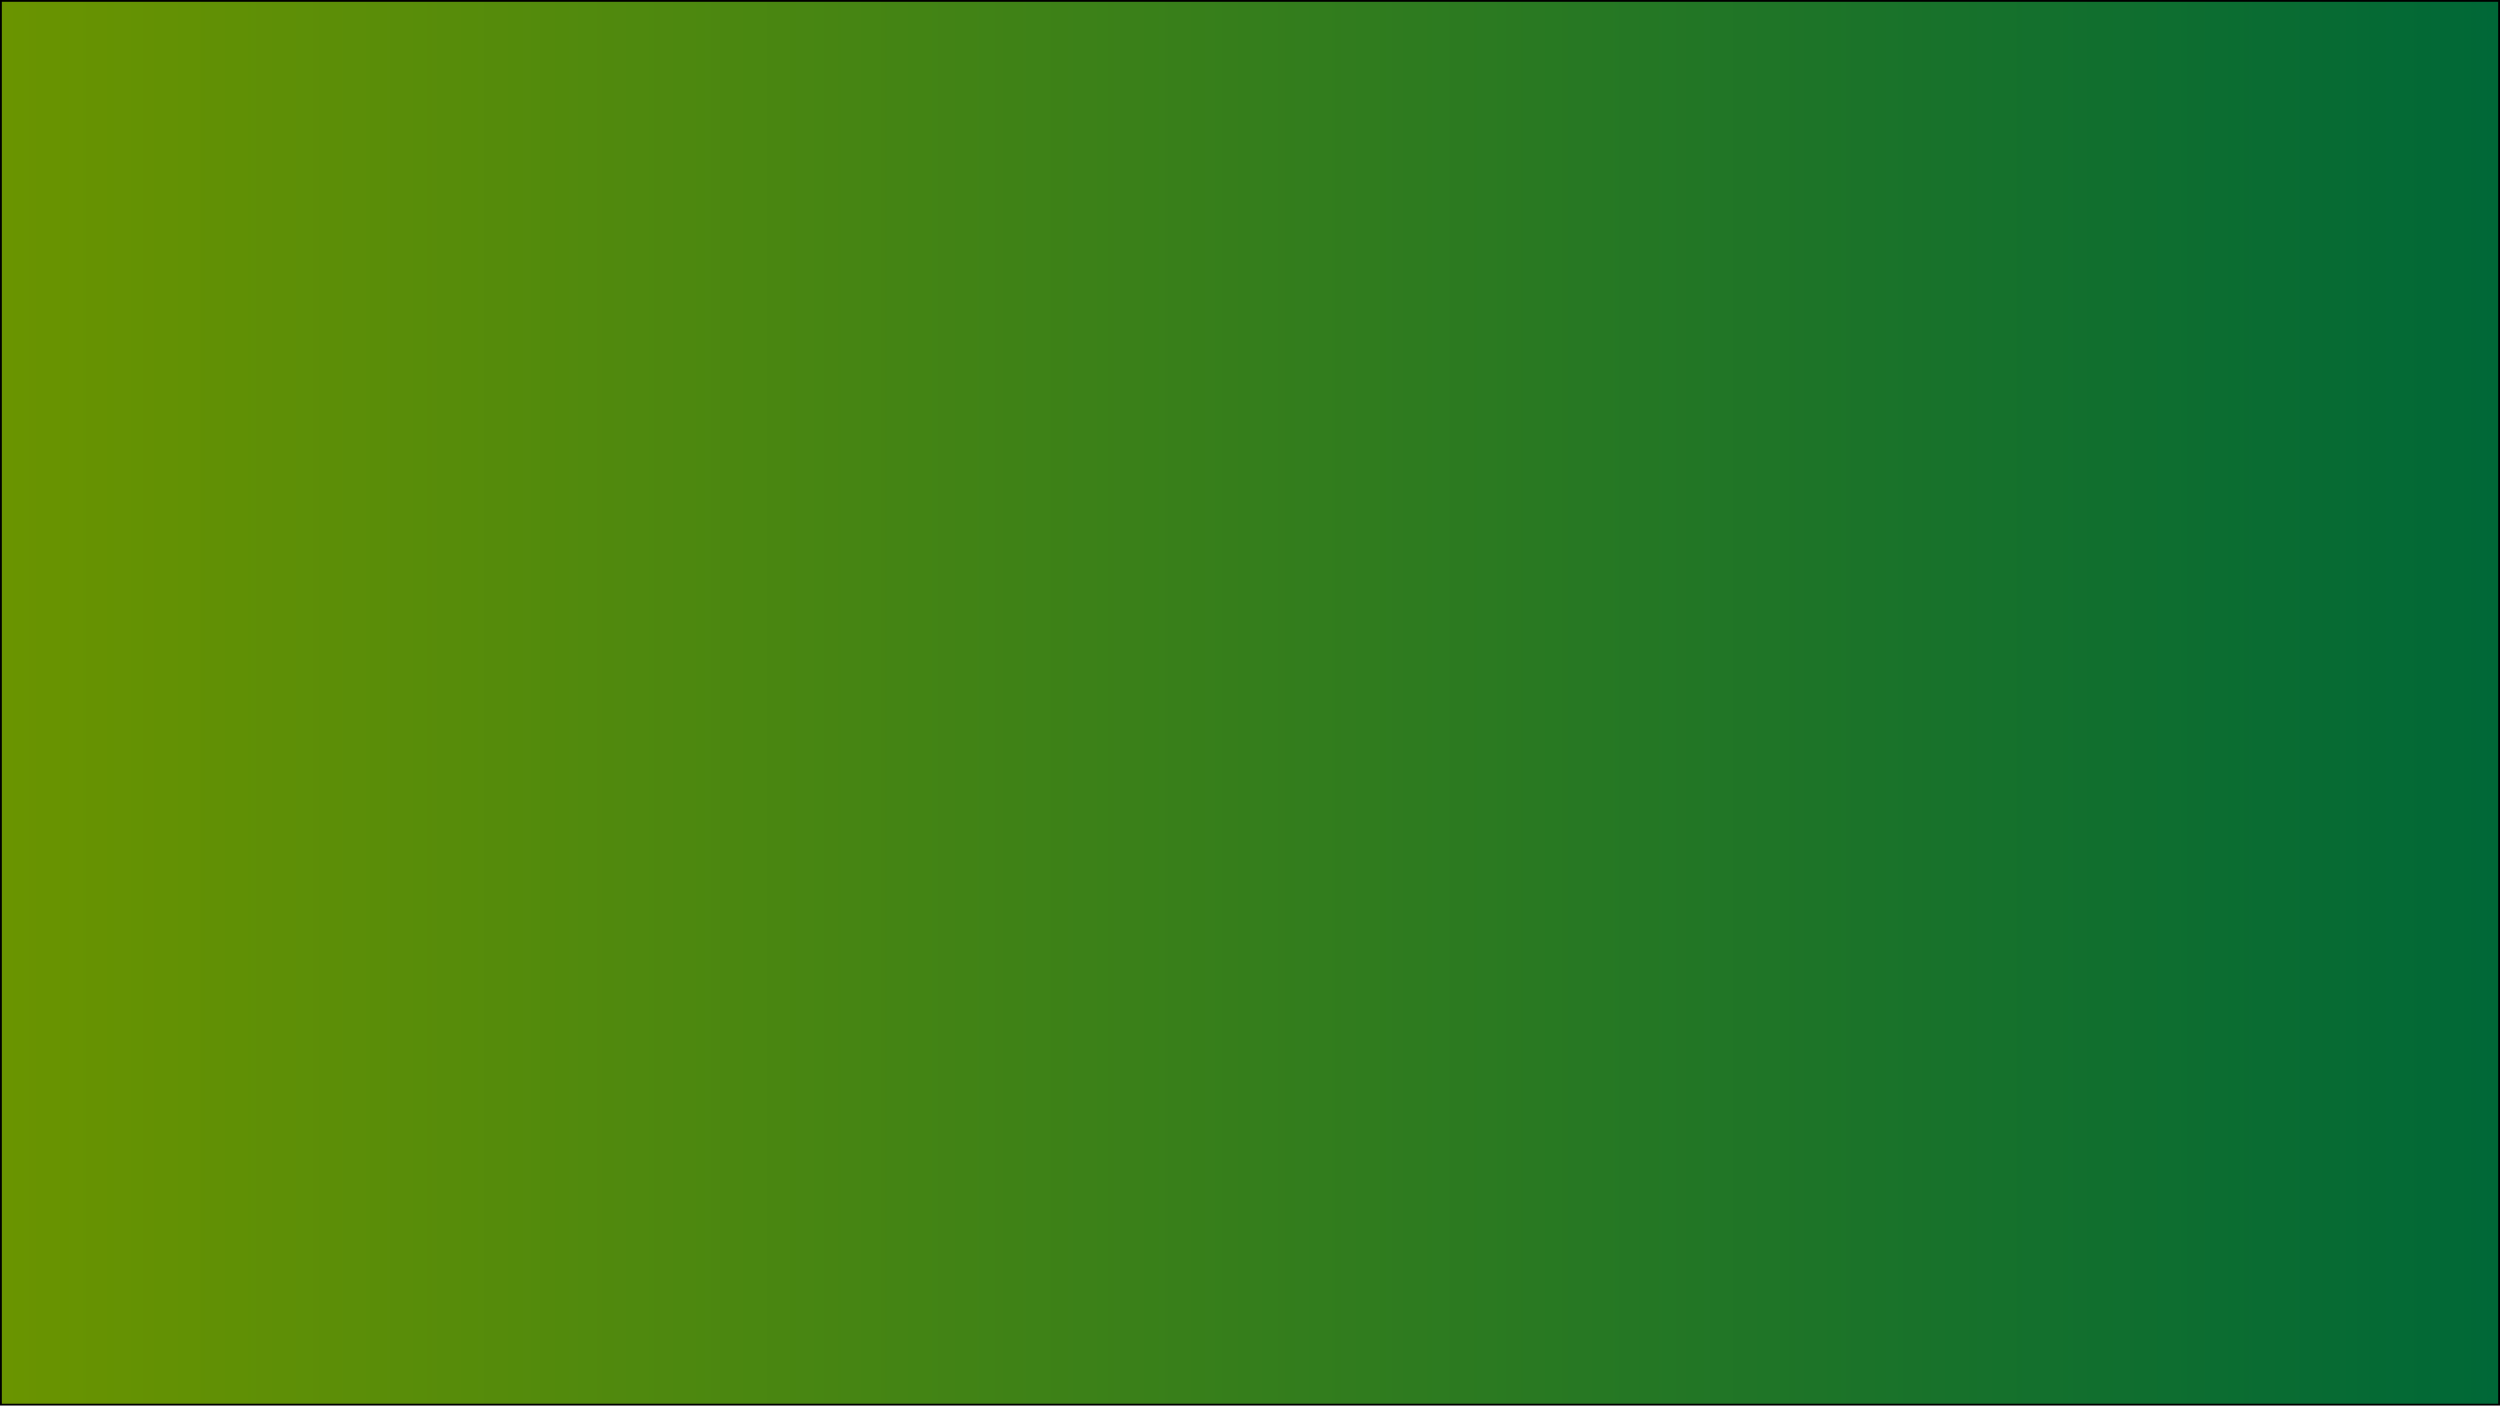 <?xml version="1.0" encoding="utf-8"?>
<!-- Generator: Adobe Illustrator 21.1.0, SVG Export Plug-In . SVG Version: 6.00 Build 0)  -->
<svg version="1.1" id="Layer_1" xmlns="http://www.w3.org/2000/svg" xmlns:xlink="http://www.w3.org/1999/xlink" x="0px" y="0px"
	 viewBox="0 0 1366 768" style="enable-background:new 0 0 1366 768;" xml:space="preserve">
<style type="text/css">
	.st0{fill:url(#SVGID_1_);}
</style>
<g>
	<linearGradient id="SVGID_1_" gradientUnits="userSpaceOnUse" x1="0.5" y1="384" x2="1365.5" y2="384">
		<stop  offset="0" style="stop-color:#6A9400"/>
		<stop  offset="1" style="stop-color:#006837"/>
	</linearGradient>
	<rect x="0.5" y="0.5" class="st0" width="1365" height="767"/>
	<path d="M1365,1v766H1V1H1365 M1366,0H0v768h1366V0L1366,0z"/>
</g>
</svg>

